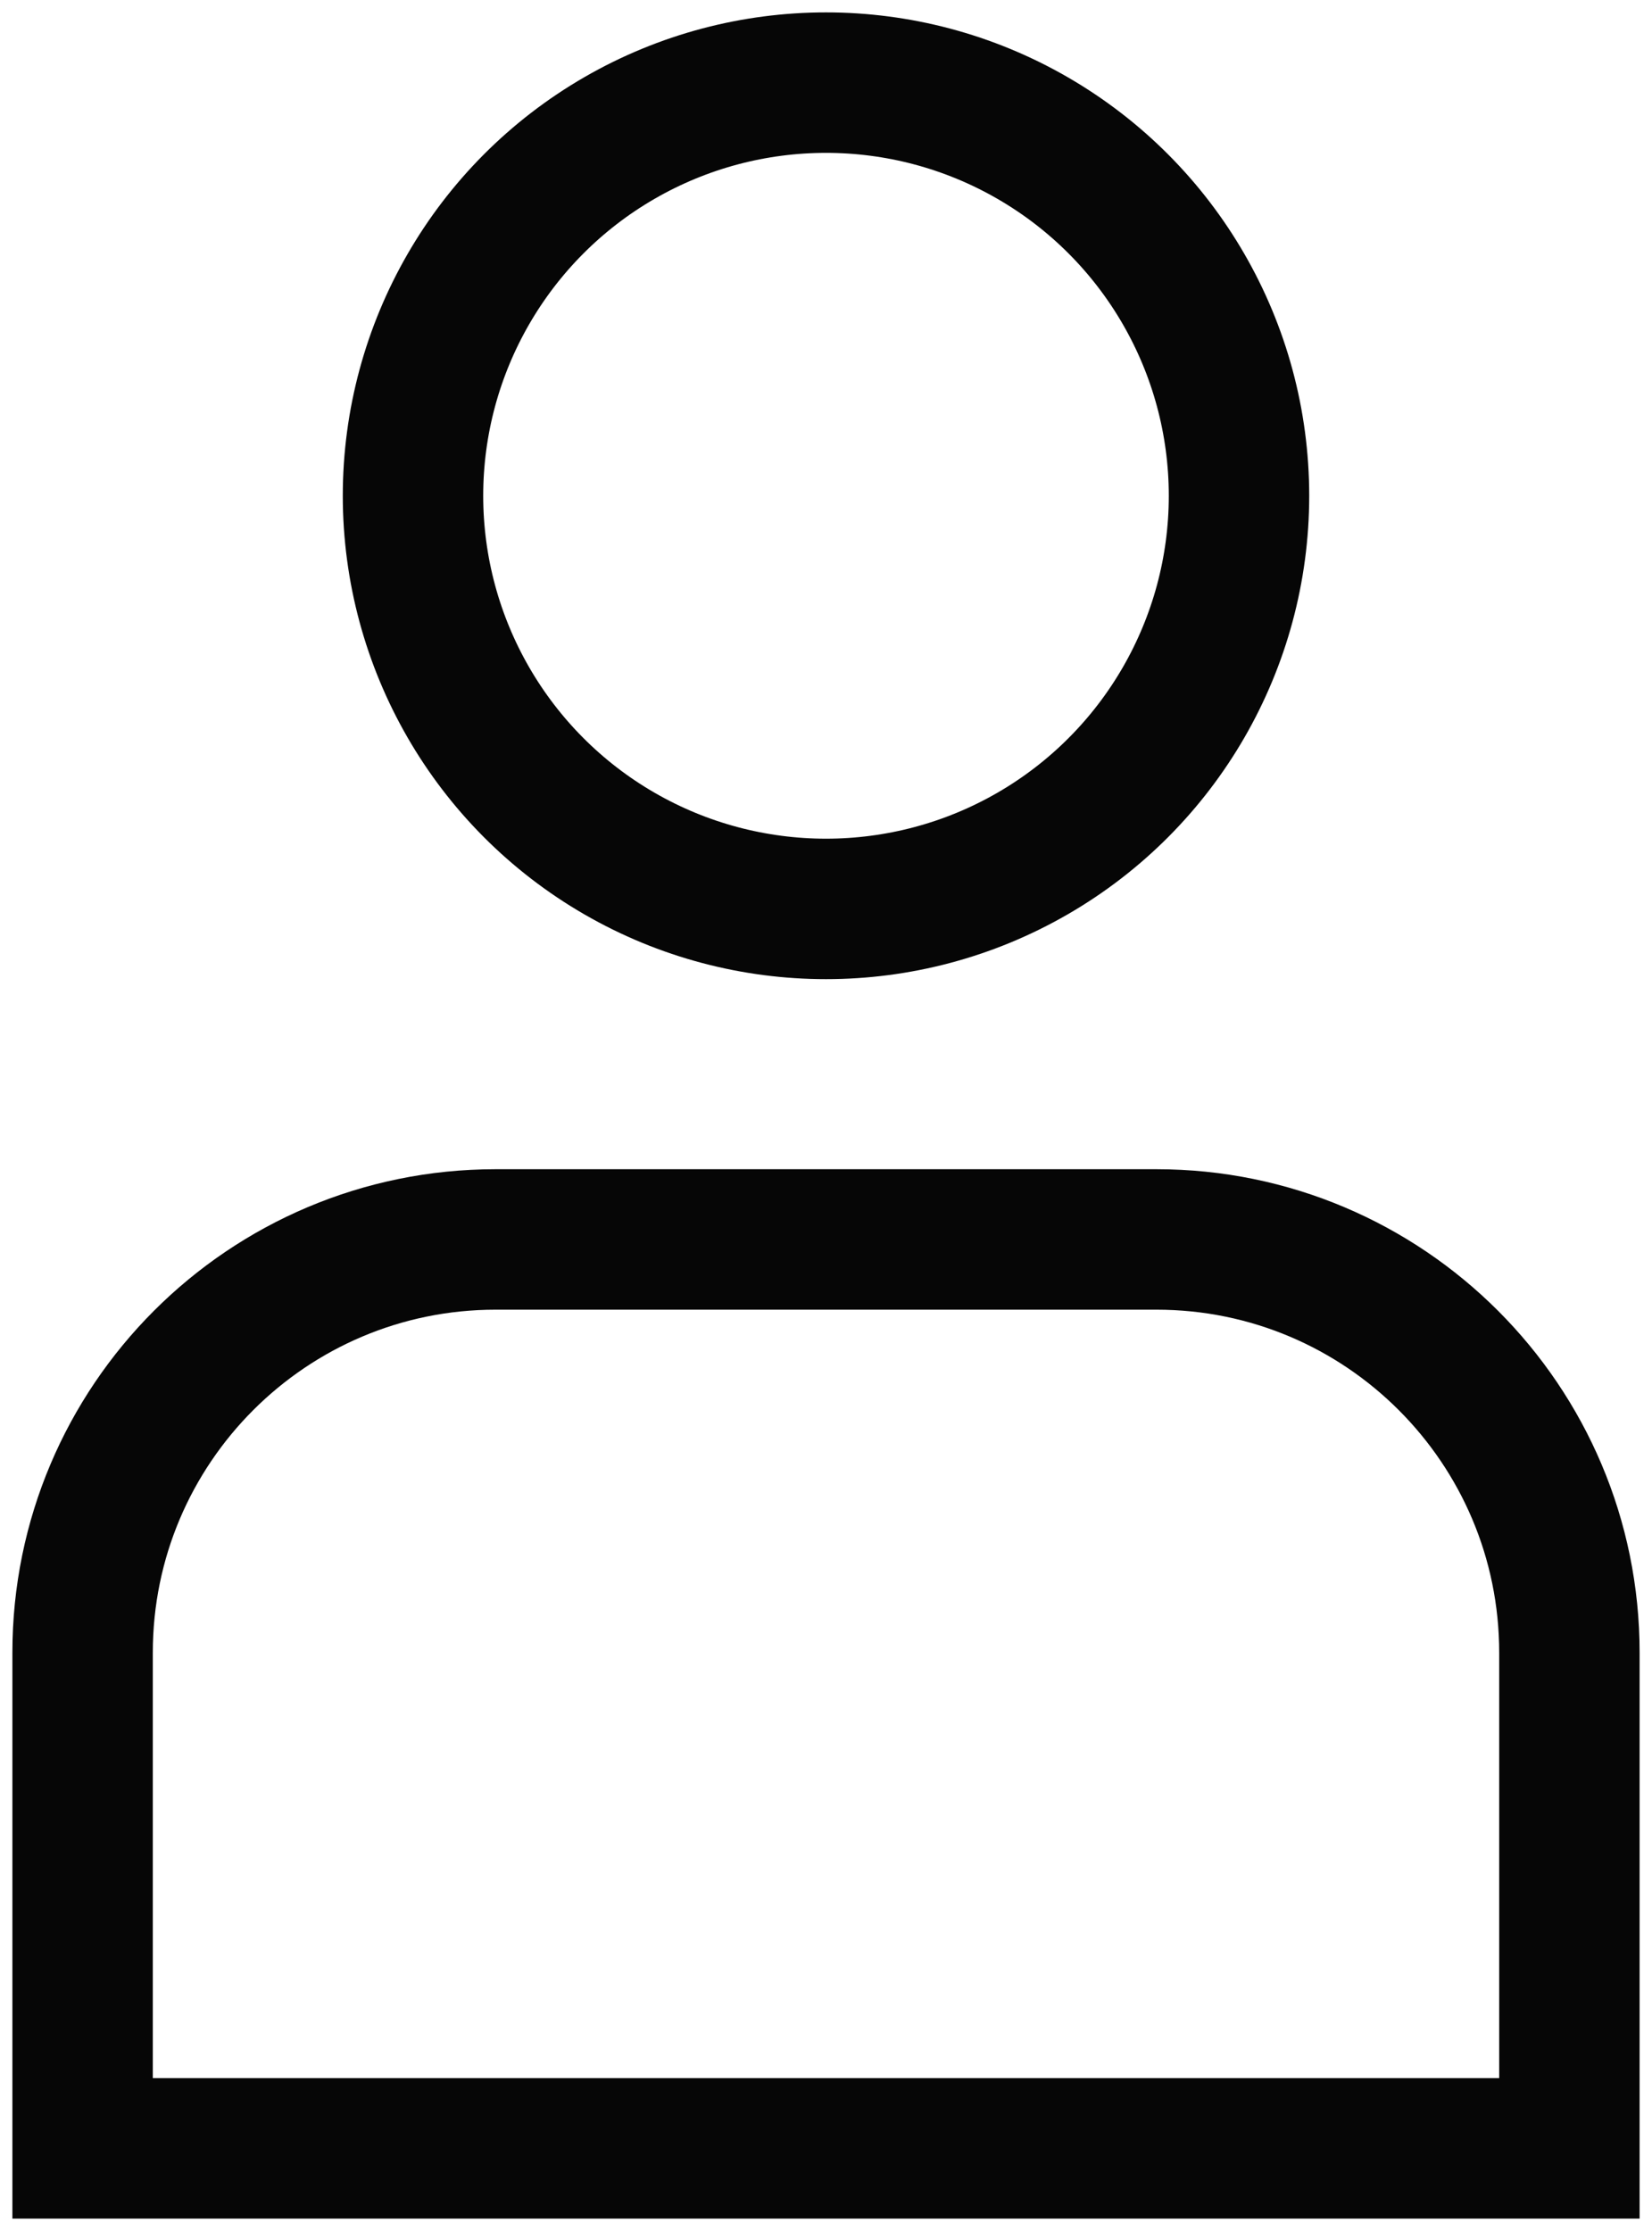 <svg width="20" height="27" viewBox="0 0 20 27" fill="none" xmlns="http://www.w3.org/2000/svg">
<path d="M19 26L1 26L1 20C1 17.239 3.239 15 6 15L14 15C16.761 15 19 17.239 19 20L19 26Z" stroke="#060606" stroke-width="1.7"/>
<circle cx="10" cy="6" r="5" stroke="#060606" stroke-width="1.7"/>
</svg>
